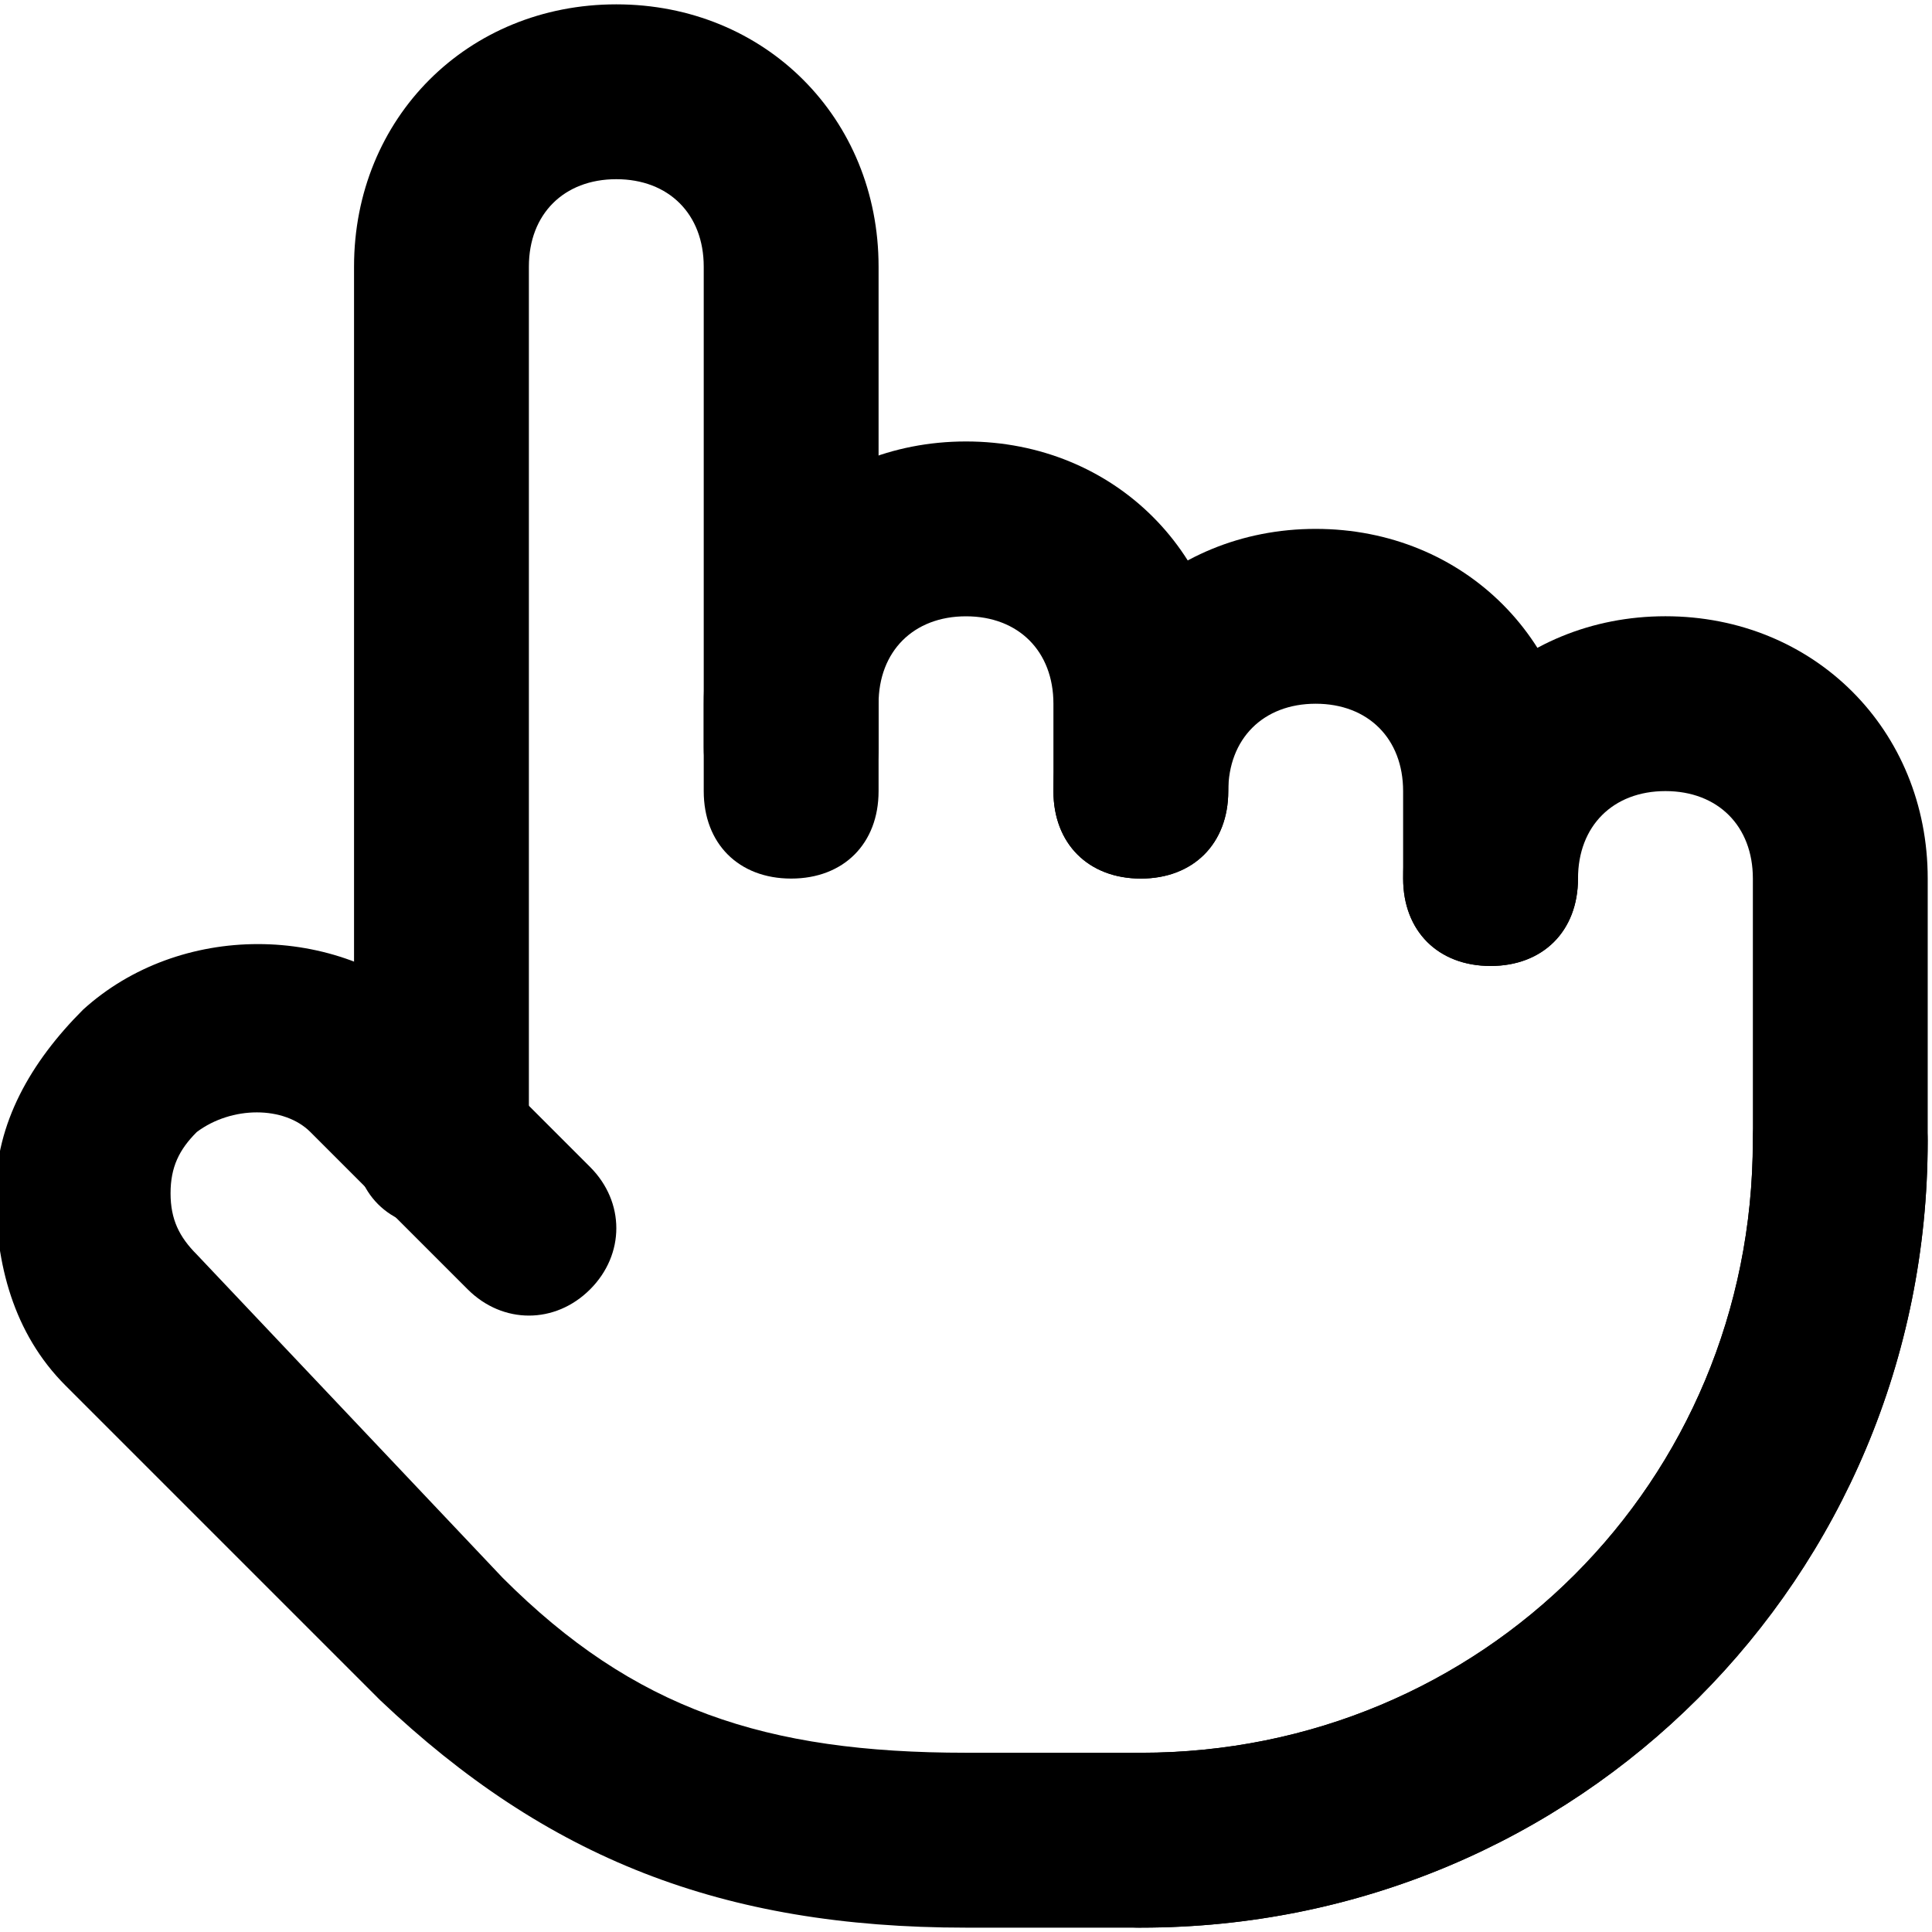 <svg  xmlns="http://www.w3.org/2000/svg" viewBox="0 0 32 32">
  <path d="M18.896 31.928c-0.869 0-1.448-0.579-1.448-1.448s0.579-1.448 1.448-1.448c5.647 0 10.136-4.489 10.136-10.136 0-0.869 0.579-1.448 1.448-1.448s1.448 0.579 1.448 1.448c0 7.24-5.792 13.032-13.032 13.032z"></path>
  <path d="M24.688 16c-0.869 0-1.448-0.579-1.448-1.448v-1.448c0-0.869-0.579-1.448-1.448-1.448s-1.448 0.579-1.448 1.448c0 0.869-0.579 1.448-1.448 1.448s-1.448-0.579-1.448-1.448c0-2.462 1.882-4.344 4.344-4.344s4.344 1.882 4.344 4.344v1.448c0 0.869-0.579 1.448-1.448 1.448z"></path>
  <path d="M18.896 14.552c-0.869 0-1.448-0.579-1.448-1.448v-1.448c0-0.869-0.579-1.448-1.448-1.448s-1.448 0.579-1.448 1.448v1.448c0 0.869-0.579 1.448-1.448 1.448s-1.448-0.579-1.448-1.448v-1.448c0-2.462 1.882-4.344 4.344-4.344s4.344 1.882 4.344 4.344v1.448c0 0.869-0.579 1.448-1.448 1.448z"></path>
  <path d="M7.312 20.344c-0.869 0-1.448-0.579-1.448-1.448v-14.48c0-2.462 1.882-4.344 4.344-4.344s4.344 1.882 4.344 4.344v7.964c0 0.869-0.579 1.448-1.448 1.448s-1.448-0.579-1.448-1.448v-7.964c0-0.869-0.579-1.448-1.448-1.448s-1.448 0.579-1.448 1.448v14.48c0 0.869-0.579 1.448-1.448 1.448z"></path>
  <path d="M18.896 31.928h-2.896c-4.054 0-6.95-1.158-9.701-3.765l-5.213-5.213c-0.869-0.869-1.158-2.027-1.158-3.186s0.579-2.172 1.448-3.041c1.593-1.448 4.199-1.448 5.792 0l2.606 2.606c0.579 0.579 0.579 1.448 0 2.027s-1.448 0.579-2.027 0l-2.606-2.606c-0.434-0.434-1.303-0.434-1.882 0-0.29 0.29-0.434 0.579-0.434 1.014s0.145 0.724 0.434 1.014l5.068 5.357c2.172 2.172 4.344 2.896 7.674 2.896h2.896c5.647 0 10.136-4.489 10.136-10.136v-4.344c0-0.869-0.579-1.448-1.448-1.448s-1.448 0.579-1.448 1.448c0 0.869-0.579 1.448-1.448 1.448s-1.448-0.579-1.448-1.448c0-2.462 1.882-4.344 4.344-4.344s4.344 1.882 4.344 4.344v4.344c0 7.24-5.792 13.032-13.032 13.032z"></path>
  </svg>